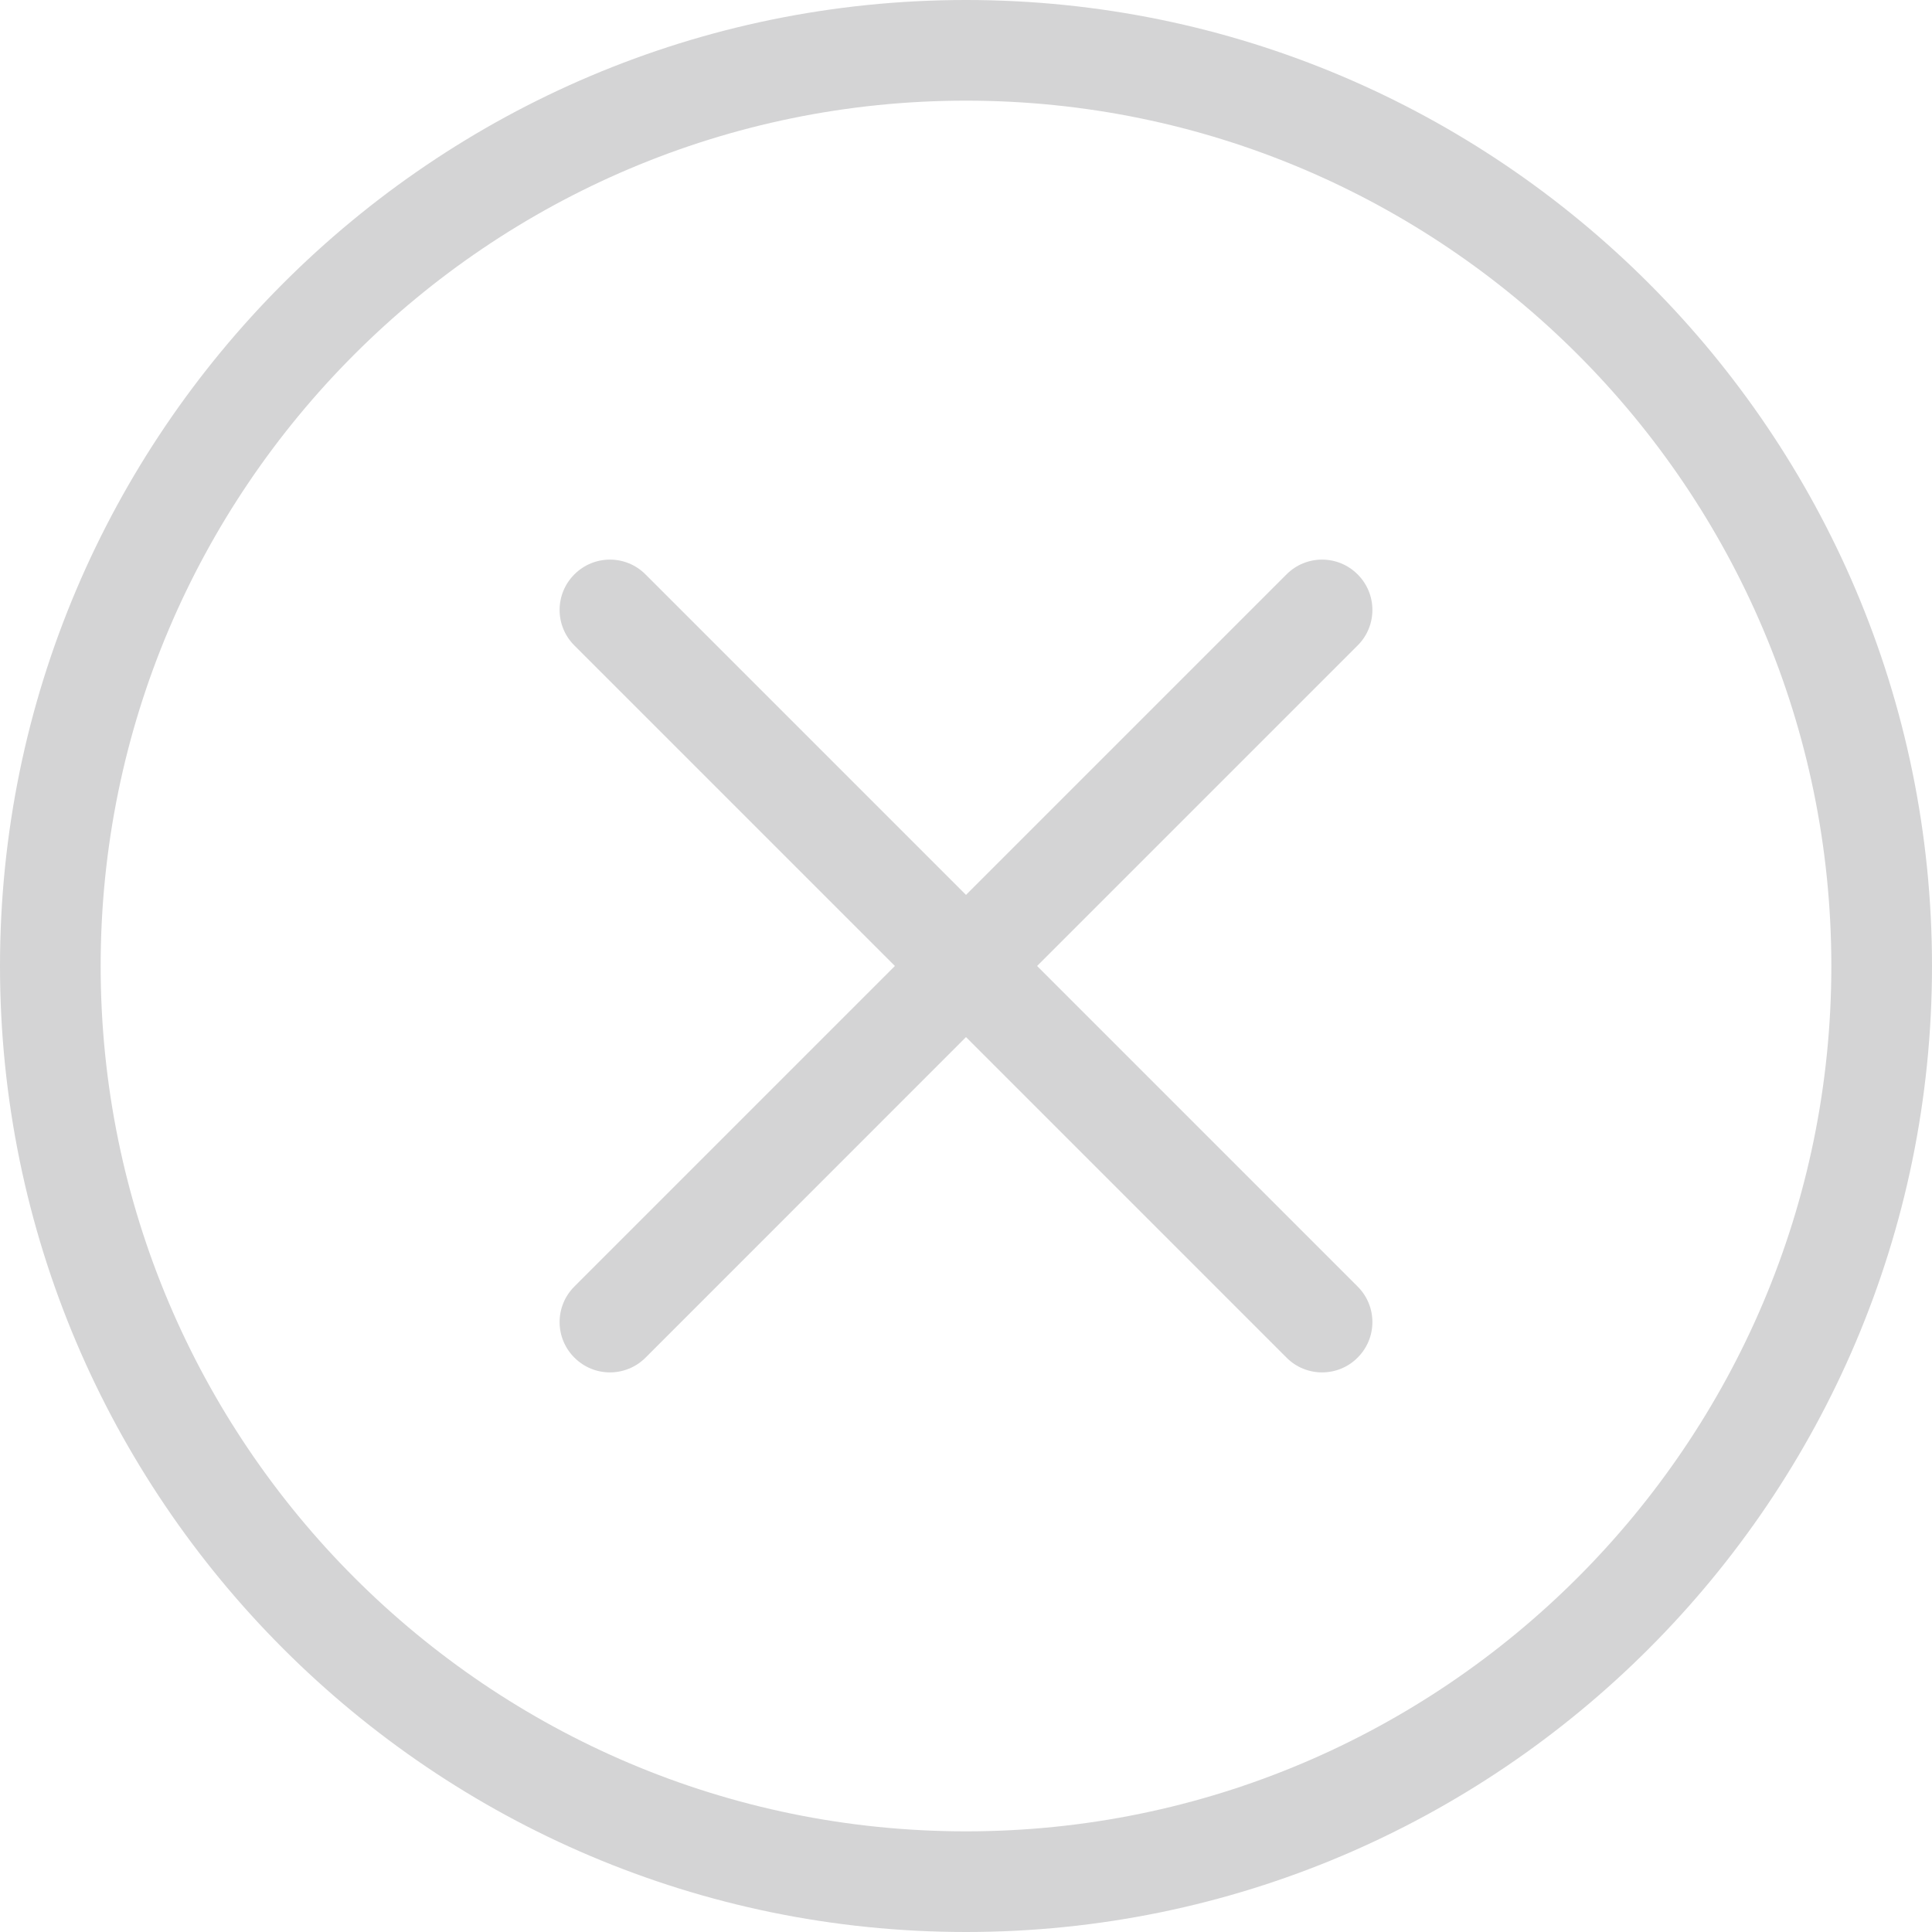<svg width="20px" height="20px" viewBox="0 0 20 20" version="1.1"
     xmlns="http://www.w3.org/2000/svg" xmlns:xlink="http://www.w3.org/1999/xlink">
    <g id="Page-1" stroke="none" stroke-width="1" fill="none" fill-rule="evenodd">
        <path d="M14.054,5.946 C13.851,5.742 13.521,5.742 13.318,5.946 L10,9.264 L6.682,5.946 C6.479,5.742 6.149,5.742 5.946,5.946 C5.742,6.149 5.742,6.479 5.946,6.682 L9.264,10 L5.946,13.318 C5.742,13.521 5.742,13.851 5.946,14.054 C6.048,14.156 6.181,14.207 6.314,14.207 C6.447,14.207 6.581,14.156 6.683,14.054 L10,10.736 L13.318,14.054 C13.419,14.156 13.553,14.207 13.686,14.207 C13.819,14.207 13.953,14.156 14.054,14.054 C14.258,13.851 14.258,13.521 14.054,13.318 L10.736,10 L14.054,6.682 C14.258,6.479 14.258,6.149 14.054,5.946 Z M10,0 C4.486,0 0,4.486 0,10 C0,15.514 4.486,20 10,20 C15.514,20 20,15.514 20,10 C20,4.486 15.514,0 10,0 Z M10,18.958 C5.06,18.958 1.042,14.94 1.042,10 C1.042,5.06 5.06,1.042 10,1.042 C14.94,1.042 18.958,5.06 18.958,10 C18.958,14.94 14.94,18.958 10,18.958 Z"
              id="Shape" fill="#D4D4D5" fill-rule="nonzero"></path>
    </g>
</svg>